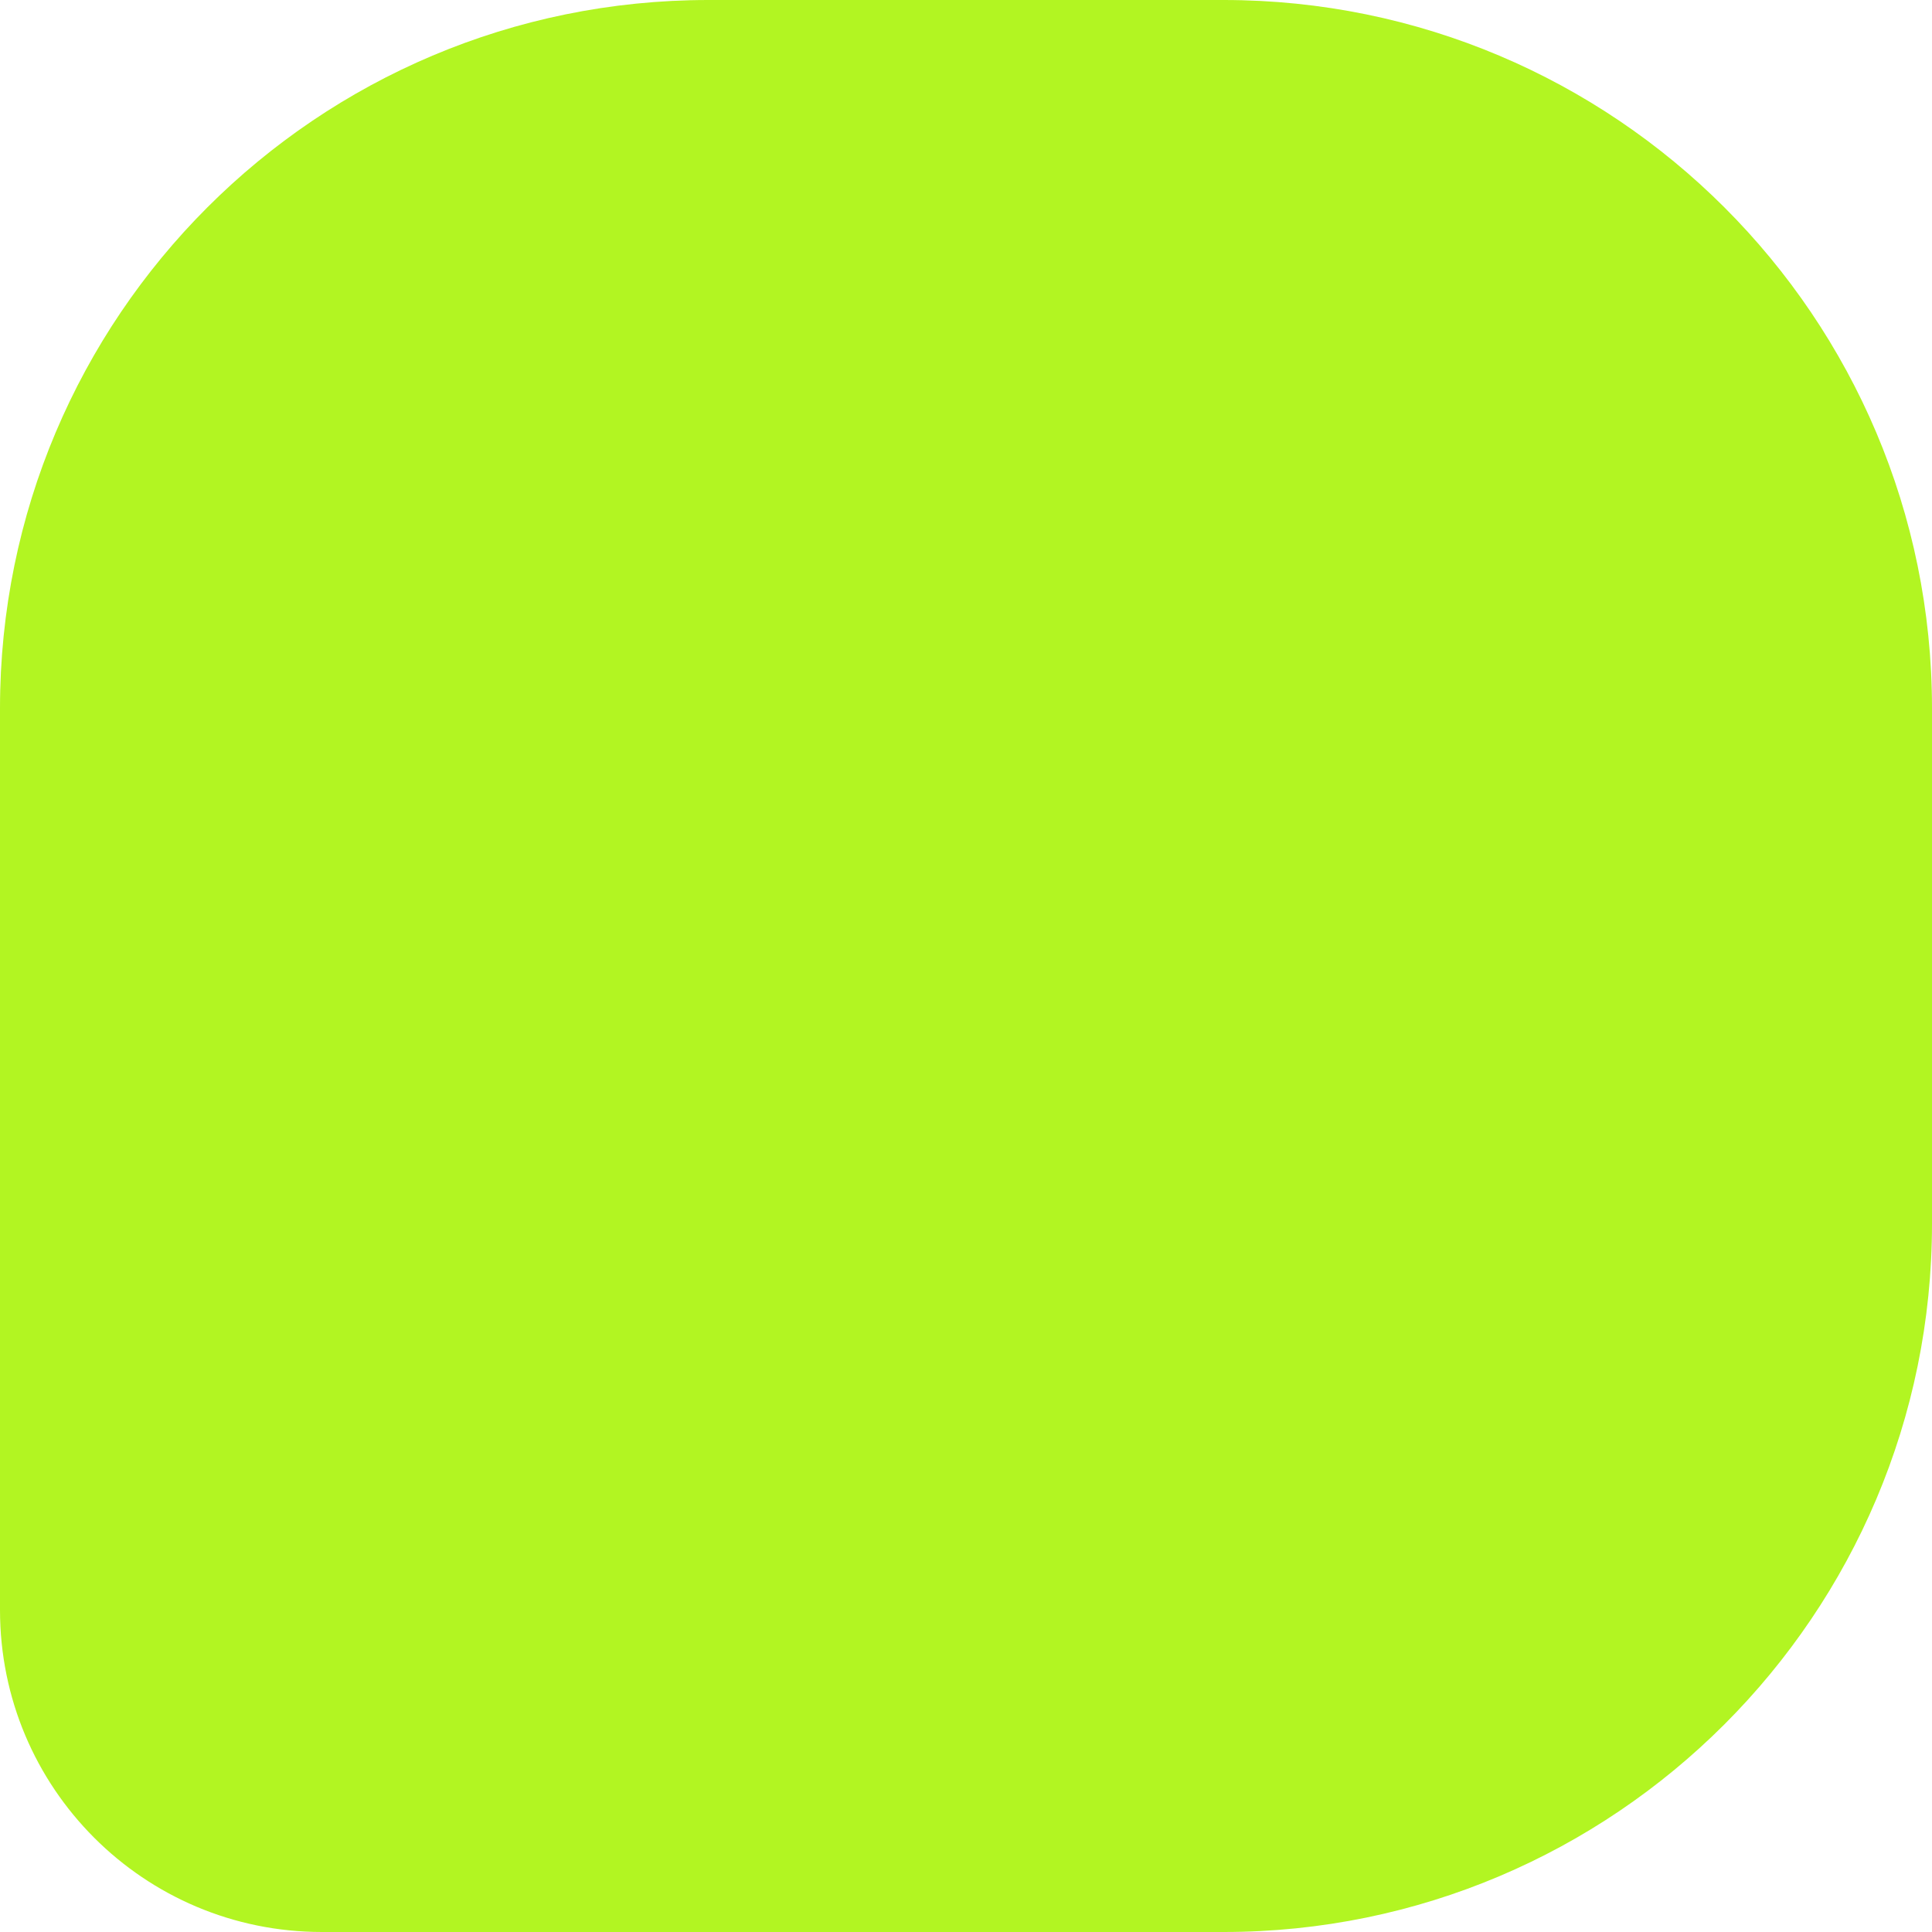 <svg width="30" height="30" viewBox="0 0 30 30" fill="none" xmlns="http://www.w3.org/2000/svg" xmlns:xlink="http://www.w3.org/1999/xlink">
	<path id="Rectangle 4182" d="M19 0L11 0C4.92 0 0 4.92 0 11L0 25C0 27.76 2.23 30 5 30L19 30C25.07 30 30 25.07 30 19L30 11C30 4.92 25.07 0 19 0Z" fill="#B2F522" fill-opacity="1" fill-rule="evenodd"/>
	<path id="Rectangle 4182" d="" fill="#FFFFFF" fill-opacity="1" fill-rule="evenodd"/>
</svg>
